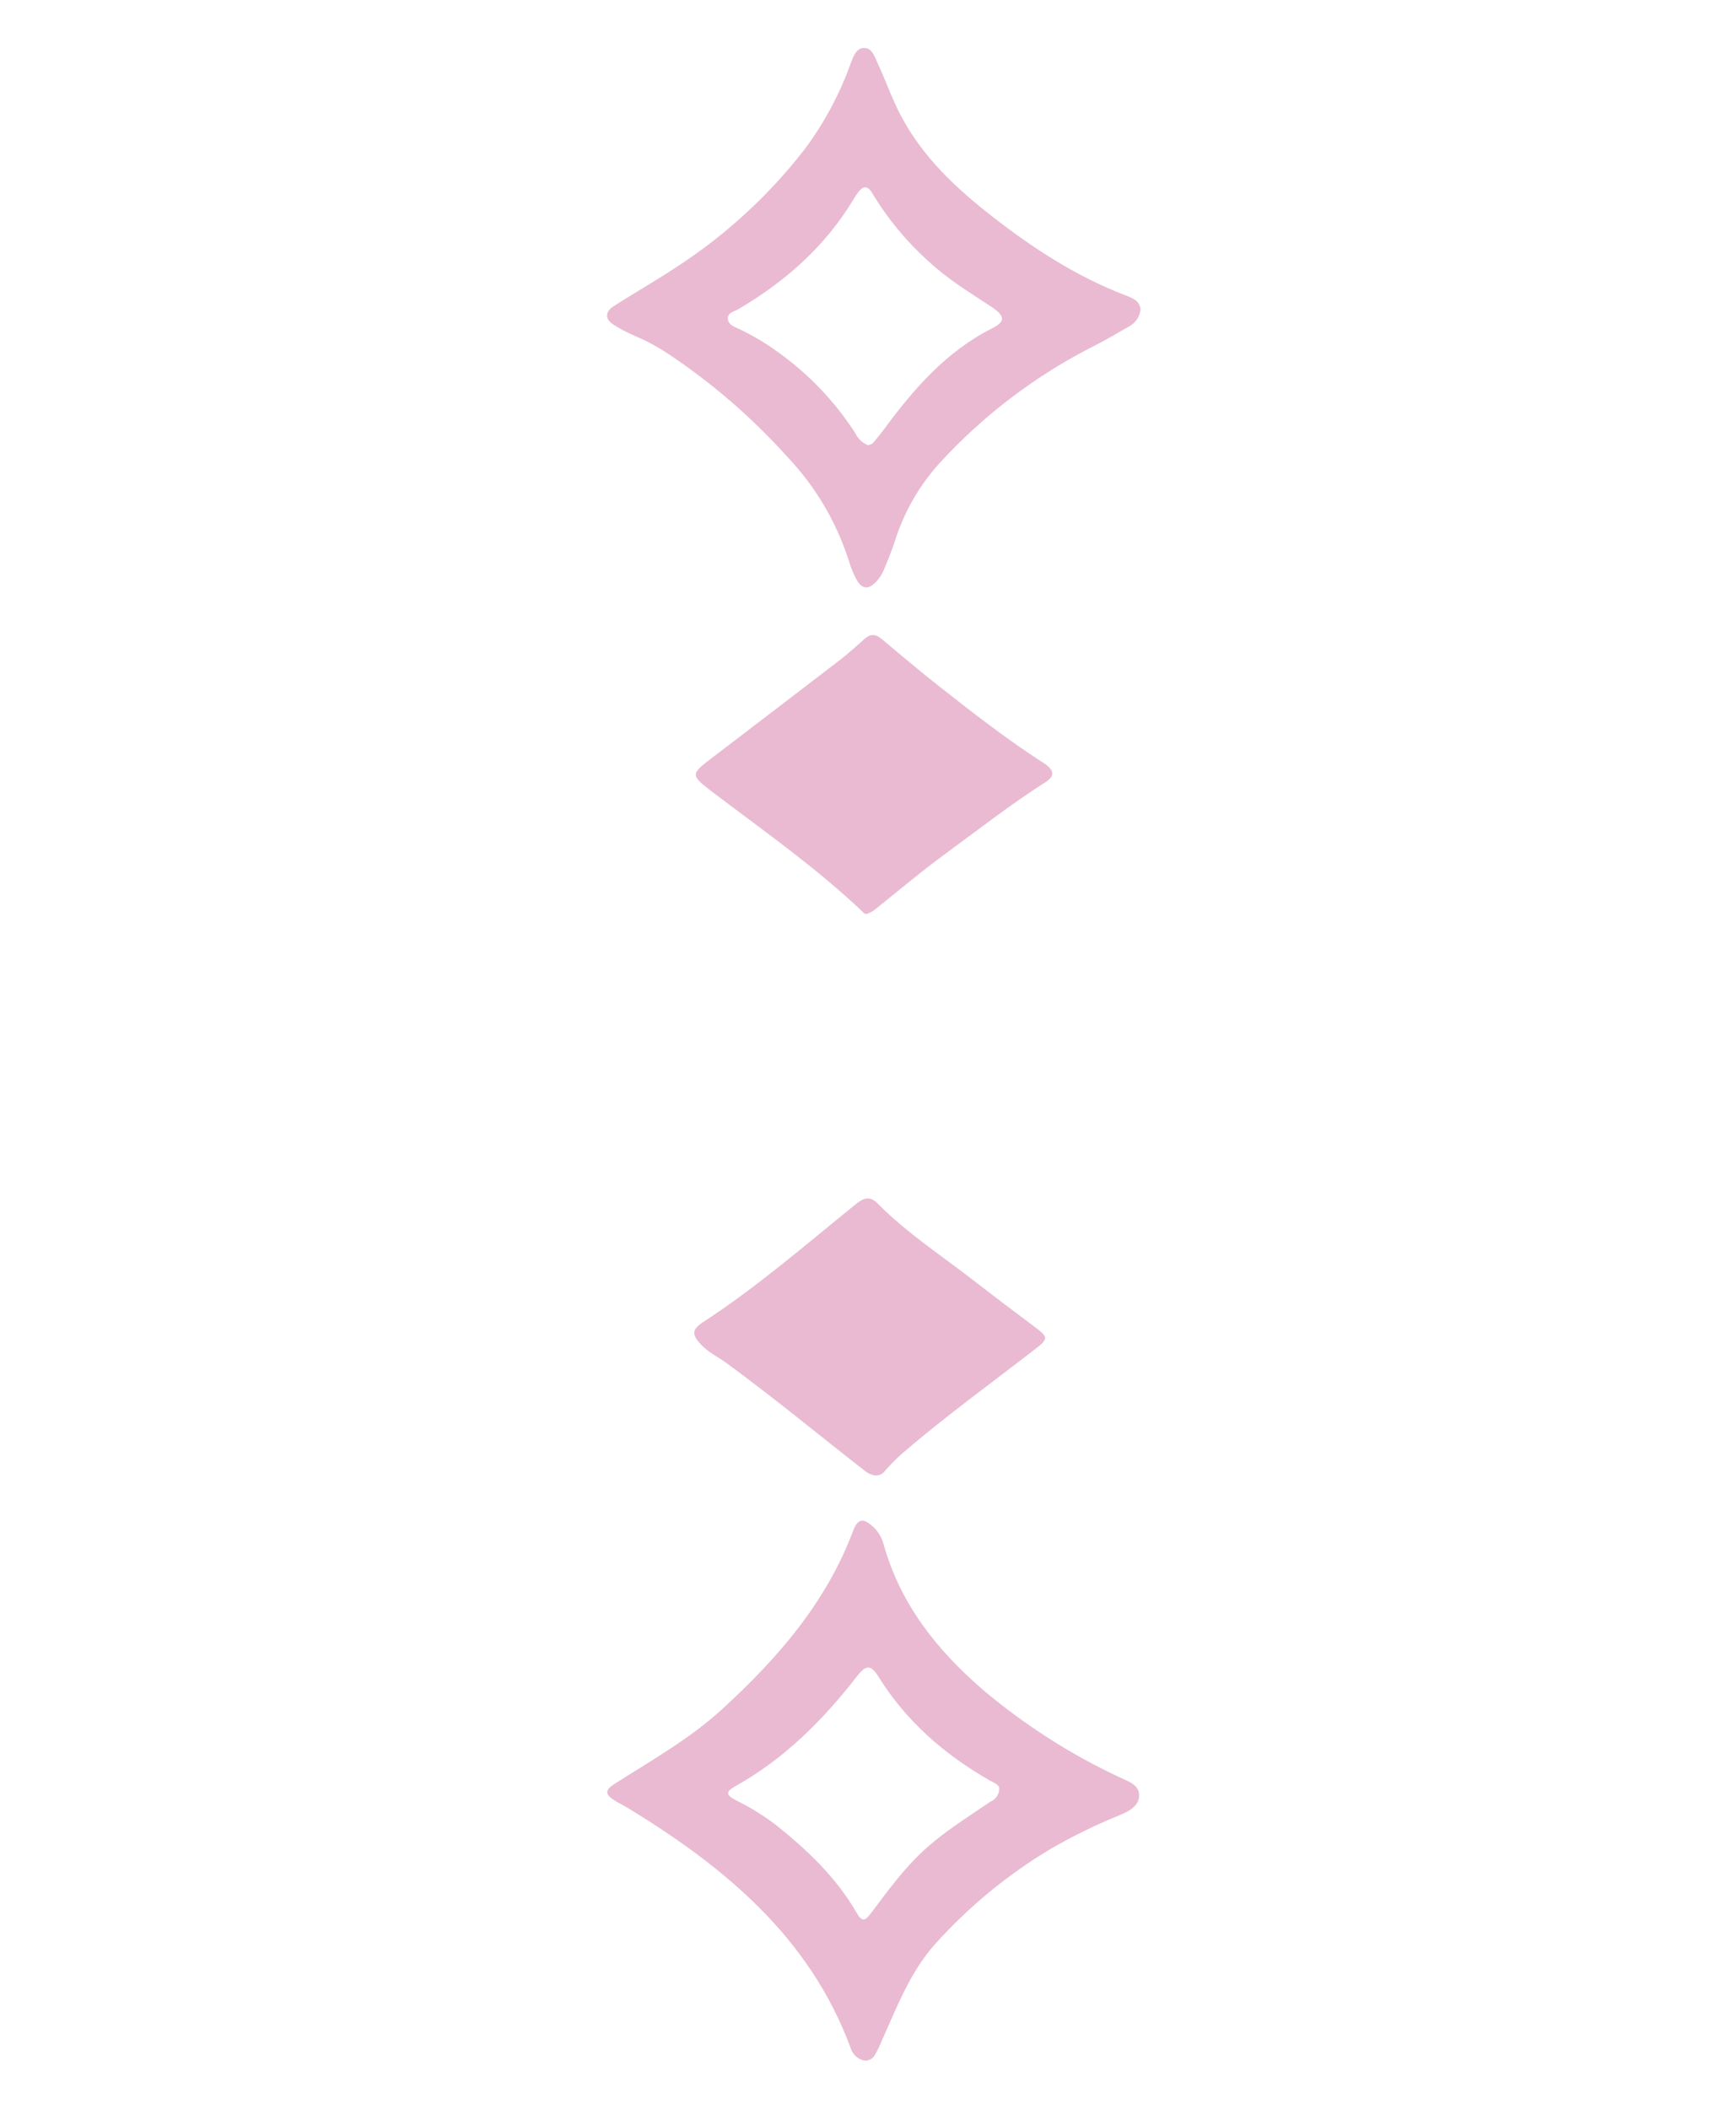 <svg width="140" height="170" viewBox="0 0 140 170" fill="none" xmlns="http://www.w3.org/2000/svg">
<path d="M69.91 73.672C69.701 73.699 69.623 73.556 69.522 73.459C65.827 69.963 61.689 67.05 57.653 63.997C55.619 62.444 55.607 62.474 57.587 60.968C60.983 58.378 64.368 55.789 67.74 53.2C68.444 52.656 69.102 52.058 69.767 51.467C70.225 51.079 70.618 51.11 71.077 51.494C72.633 52.792 74.161 54.089 75.744 55.332C78.373 57.398 81.013 59.457 83.817 61.286C83.988 61.403 84.171 61.504 84.338 61.628C85.042 62.156 85.042 62.587 84.303 63.061C81.527 64.824 78.937 66.852 76.288 68.794C74.344 70.212 72.52 71.754 70.645 73.253C70.43 73.439 70.18 73.581 69.91 73.672Z" fill="#E9BAD2"/>
<path d="M70.389 118.906C70.182 118.848 69.987 118.753 69.813 118.626C66.076 115.713 62.425 112.691 58.602 109.891C57.937 109.405 57.175 109.052 56.587 108.45C55.767 107.599 55.767 107.191 56.719 106.57C61.071 103.735 64.987 100.332 69.012 97.077C69.662 96.549 70.179 96.394 70.797 97.038C73.162 99.431 75.985 101.253 78.622 103.307C80.282 104.601 81.97 105.855 83.646 107.121C84.502 107.77 84.478 107.968 83.646 108.628C80.002 111.46 76.257 114.159 72.757 117.173C72.27 117.606 71.811 118.067 71.381 118.556C71.275 118.713 71.122 118.832 70.943 118.895C70.764 118.958 70.57 118.962 70.389 118.906Z" fill="#E9BAD2"/>
<path d="M90.304 143.282C86.33 141.427 82.62 139.054 79.271 136.224C75.553 133.012 72.625 129.338 71.272 124.541C71.141 124.018 70.873 123.539 70.494 123.155C69.716 122.432 69.218 122.292 68.806 123.392C66.64 129.171 62.728 133.673 58.259 137.763C55.623 140.186 52.519 141.918 49.533 143.826C48.809 144.288 48.778 144.645 49.498 145.099C49.887 145.352 50.326 145.558 50.73 145.806C58.508 150.568 65.341 156.223 68.619 165.153C68.703 165.399 68.852 165.619 69.049 165.789C69.247 165.959 69.487 166.073 69.743 166.12C69.917 166.125 70.088 166.08 70.236 165.991C70.385 165.901 70.504 165.771 70.579 165.615C70.783 165.256 70.962 164.883 71.116 164.5C72.341 161.781 73.399 158.954 75.437 156.693C78.136 153.692 81.272 151.113 84.739 149.042C86.503 148.023 88.335 147.126 90.222 146.358C90.938 146.051 91.828 145.667 91.867 144.777C91.906 143.888 91 143.612 90.304 143.282ZM79.897 145.224C78.066 146.478 76.168 147.636 74.523 149.147C72.878 150.658 71.606 152.417 70.288 154.169C69.724 154.918 69.51 154.945 69.051 154.141C67.394 151.298 65.053 149.092 62.518 147.073C61.526 146.327 60.467 145.676 59.352 145.131C58.504 144.684 58.516 144.431 59.352 143.965C63.272 141.767 66.368 138.66 69.086 135.164C69.841 134.189 70.225 134.166 70.859 135.187C73.088 138.772 76.168 141.437 79.804 143.526C80.154 143.728 80.582 143.86 80.582 144.183C80.584 144.405 80.52 144.623 80.398 144.809C80.276 144.995 80.102 145.141 79.897 145.228V145.224Z" fill="#E9BAD2"/>
<path d="M90.72 23.79C86.812 22.29 83.331 20.034 80.068 17.486C77.101 15.183 74.387 12.65 72.613 9.252C71.913 7.908 71.427 6.486 70.79 5.123C70.544 4.595 70.335 3.857 69.681 3.865C69.028 3.872 68.791 4.61 68.573 5.197C67.697 7.615 66.475 9.894 64.945 11.963C62.06 15.701 58.562 18.925 54.6 21.498C52.924 22.617 51.17 23.599 49.482 24.691C48.802 25.134 48.778 25.708 49.443 26.151C49.992 26.502 50.568 26.807 51.166 27.064C52.035 27.43 52.872 27.87 53.667 28.377C57.317 30.781 60.642 33.645 63.56 36.898C65.8 39.276 67.476 42.126 68.464 45.237C68.612 45.746 68.813 46.238 69.063 46.705C69.502 47.505 70.031 47.564 70.661 46.892C70.904 46.635 71.102 46.338 71.245 46.014C71.575 45.237 71.886 44.46 72.147 43.684C72.878 41.327 74.116 39.158 75.775 37.329C79.326 33.454 83.55 30.252 88.243 27.88C89.196 27.402 90.109 26.858 91.031 26.326C91.29 26.195 91.513 26.001 91.678 25.762C91.843 25.523 91.945 25.247 91.976 24.959C91.922 24.229 91.292 24.011 90.72 23.79ZM80.006 26.47C76.292 28.346 73.675 31.371 71.276 34.626C71.031 34.96 70.77 35.279 70.498 35.597C70.438 35.68 70.361 35.749 70.272 35.799C70.182 35.849 70.083 35.878 69.981 35.885C69.534 35.698 69.174 35.352 68.969 34.913C67.328 32.366 65.216 30.153 62.747 28.392C61.771 27.677 60.729 27.055 59.636 26.536C59.247 26.353 58.718 26.194 58.699 25.689C58.679 25.184 59.22 25.118 59.566 24.912C63.35 22.683 66.566 19.843 68.837 16.057C68.931 15.905 69.02 15.75 69.125 15.606C69.611 14.934 69.973 14.918 70.381 15.633C71.604 17.66 73.123 19.493 74.888 21.071C76.444 22.52 78.233 23.603 79.991 24.757C81.06 25.487 81.091 25.922 80.006 26.47Z" fill="#E9BAD2"/>
</svg>
